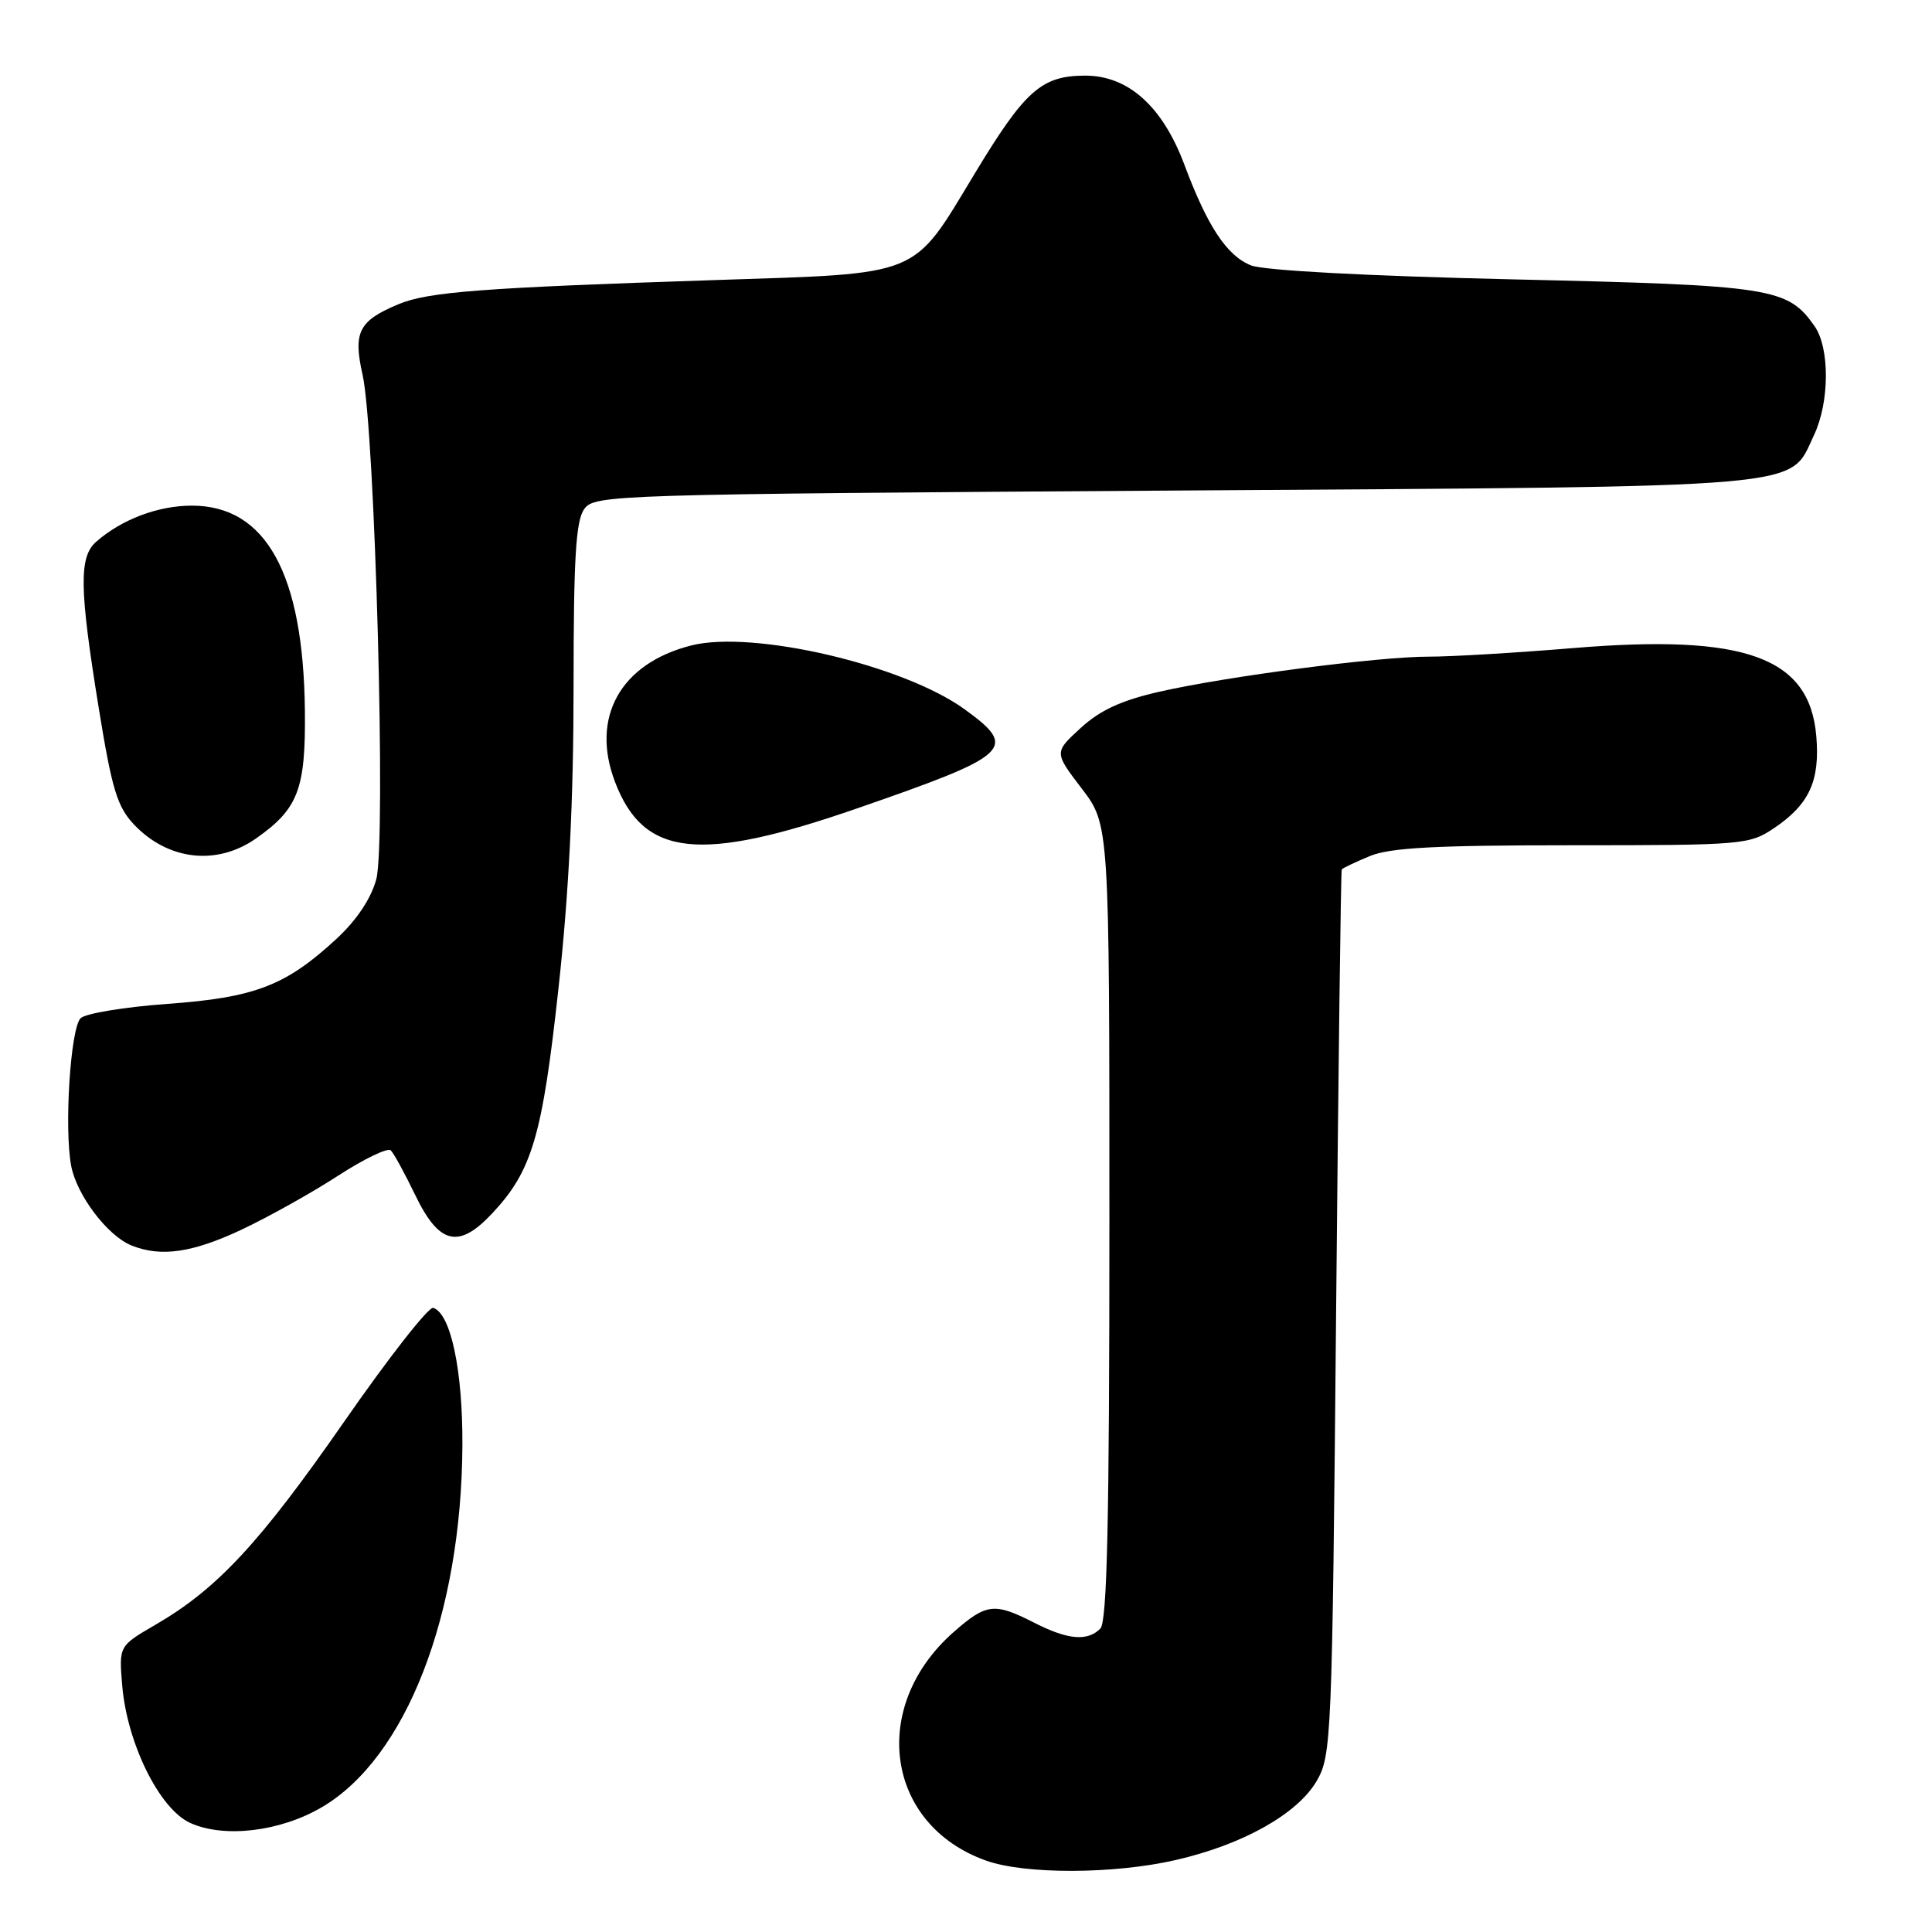 <?xml version="1.0" encoding="UTF-8" standalone="no"?>
<!DOCTYPE svg PUBLIC "-//W3C//DTD SVG 1.1//EN" "http://www.w3.org/Graphics/SVG/1.1/DTD/svg11.dtd" >
<svg xmlns="http://www.w3.org/2000/svg" xmlns:xlink="http://www.w3.org/1999/xlink" version="1.1" viewBox="0 0 256 256">
 <g >
 <path fill="currentColor"
d=" M 155.80 246.46 C 164.67 244.43 171.90 240.37 174.46 236.00 C 176.43 232.61 176.52 230.61 177.04 174.00 C 177.34 141.82 177.67 115.36 177.79 115.20 C 177.91 115.03 179.56 114.25 181.47 113.45 C 184.16 112.32 190.16 112.00 208.32 112.00 C 231.01 112.00 231.81 111.93 235.09 109.72 C 239.73 106.59 241.17 103.47 240.67 97.56 C 239.79 87.07 231.30 83.99 208.50 85.87 C 200.80 86.51 192.16 87.02 189.30 87.01 C 182.71 87.00 162.62 89.61 153.61 91.66 C 148.60 92.80 145.77 94.10 143.20 96.46 C 139.67 99.69 139.67 99.69 143.34 104.49 C 147.00 109.29 147.00 109.29 147.00 161.94 C 147.00 201.57 146.70 214.90 145.80 215.80 C 144.08 217.52 141.48 217.29 137.00 215.00 C 131.76 212.33 130.70 212.45 126.38 216.24 C 115.13 226.12 117.34 241.80 130.66 246.54 C 135.82 248.38 147.60 248.35 155.80 246.46 Z  M 42.64 239.47 C 53.80 232.93 61.16 213.98 61.27 191.50 C 61.32 181.58 59.73 174.05 57.41 173.30 C 56.81 173.10 51.49 179.90 45.58 188.41 C 34.42 204.47 28.78 210.54 20.58 215.30 C 15.76 218.10 15.76 218.10 16.19 223.30 C 16.83 231.00 21.13 239.71 25.21 241.55 C 29.71 243.59 37.13 242.70 42.64 239.47 Z  M 32.00 162.94 C 35.58 161.25 41.33 158.04 44.78 155.80 C 48.23 153.56 51.38 152.04 51.78 152.43 C 52.18 152.81 53.62 155.46 55.00 158.31 C 58.17 164.90 60.76 165.53 65.18 160.82 C 70.50 155.17 71.86 150.58 74.00 130.97 C 75.38 118.43 76.00 105.98 76.00 91.06 C 76.00 73.92 76.30 68.98 77.42 67.44 C 78.80 65.56 81.07 65.49 155.67 65.00 C 241.19 64.44 236.96 64.81 240.37 57.64 C 242.43 53.28 242.47 46.12 240.44 43.22 C 236.87 38.12 234.87 37.81 200.56 37.02 C 181.07 36.57 167.42 35.84 165.75 35.16 C 162.55 33.87 159.99 29.99 156.94 21.83 C 154.03 14.06 149.47 9.99 143.72 10.02 C 137.99 10.05 135.80 12.00 129.15 23.01 C 120.79 36.84 122.36 36.20 94.78 37.11 C 63.78 38.13 56.73 38.67 52.80 40.31 C 47.53 42.51 46.77 44.01 48.04 49.64 C 49.69 56.97 51.18 111.58 49.86 116.50 C 49.18 119.04 47.27 121.91 44.64 124.35 C 37.90 130.60 33.81 132.18 22.19 133.02 C 16.49 133.43 11.31 134.29 10.68 134.92 C 9.34 136.26 8.49 149.48 9.43 154.48 C 10.16 158.35 14.24 163.75 17.42 165.03 C 21.31 166.60 25.49 166.00 32.00 162.94 Z  M 33.94 111.09 C 39.52 107.17 40.51 104.57 40.40 94.16 C 40.20 76.00 35.24 67.00 25.42 67.00 C 20.94 67.00 16.13 68.82 12.75 71.78 C 10.45 73.79 10.51 77.95 13.07 93.73 C 14.83 104.60 15.53 106.91 17.78 109.28 C 22.30 114.02 28.74 114.74 33.94 111.09 Z  M 113.56 107.12 C 134.01 100.04 134.97 99.16 127.81 93.98 C 119.71 88.11 99.75 83.45 91.58 85.53 C 82.21 87.91 78.22 95.06 81.50 103.63 C 85.29 113.55 92.67 114.36 113.56 107.12 Z "/>
</g>
</svg>